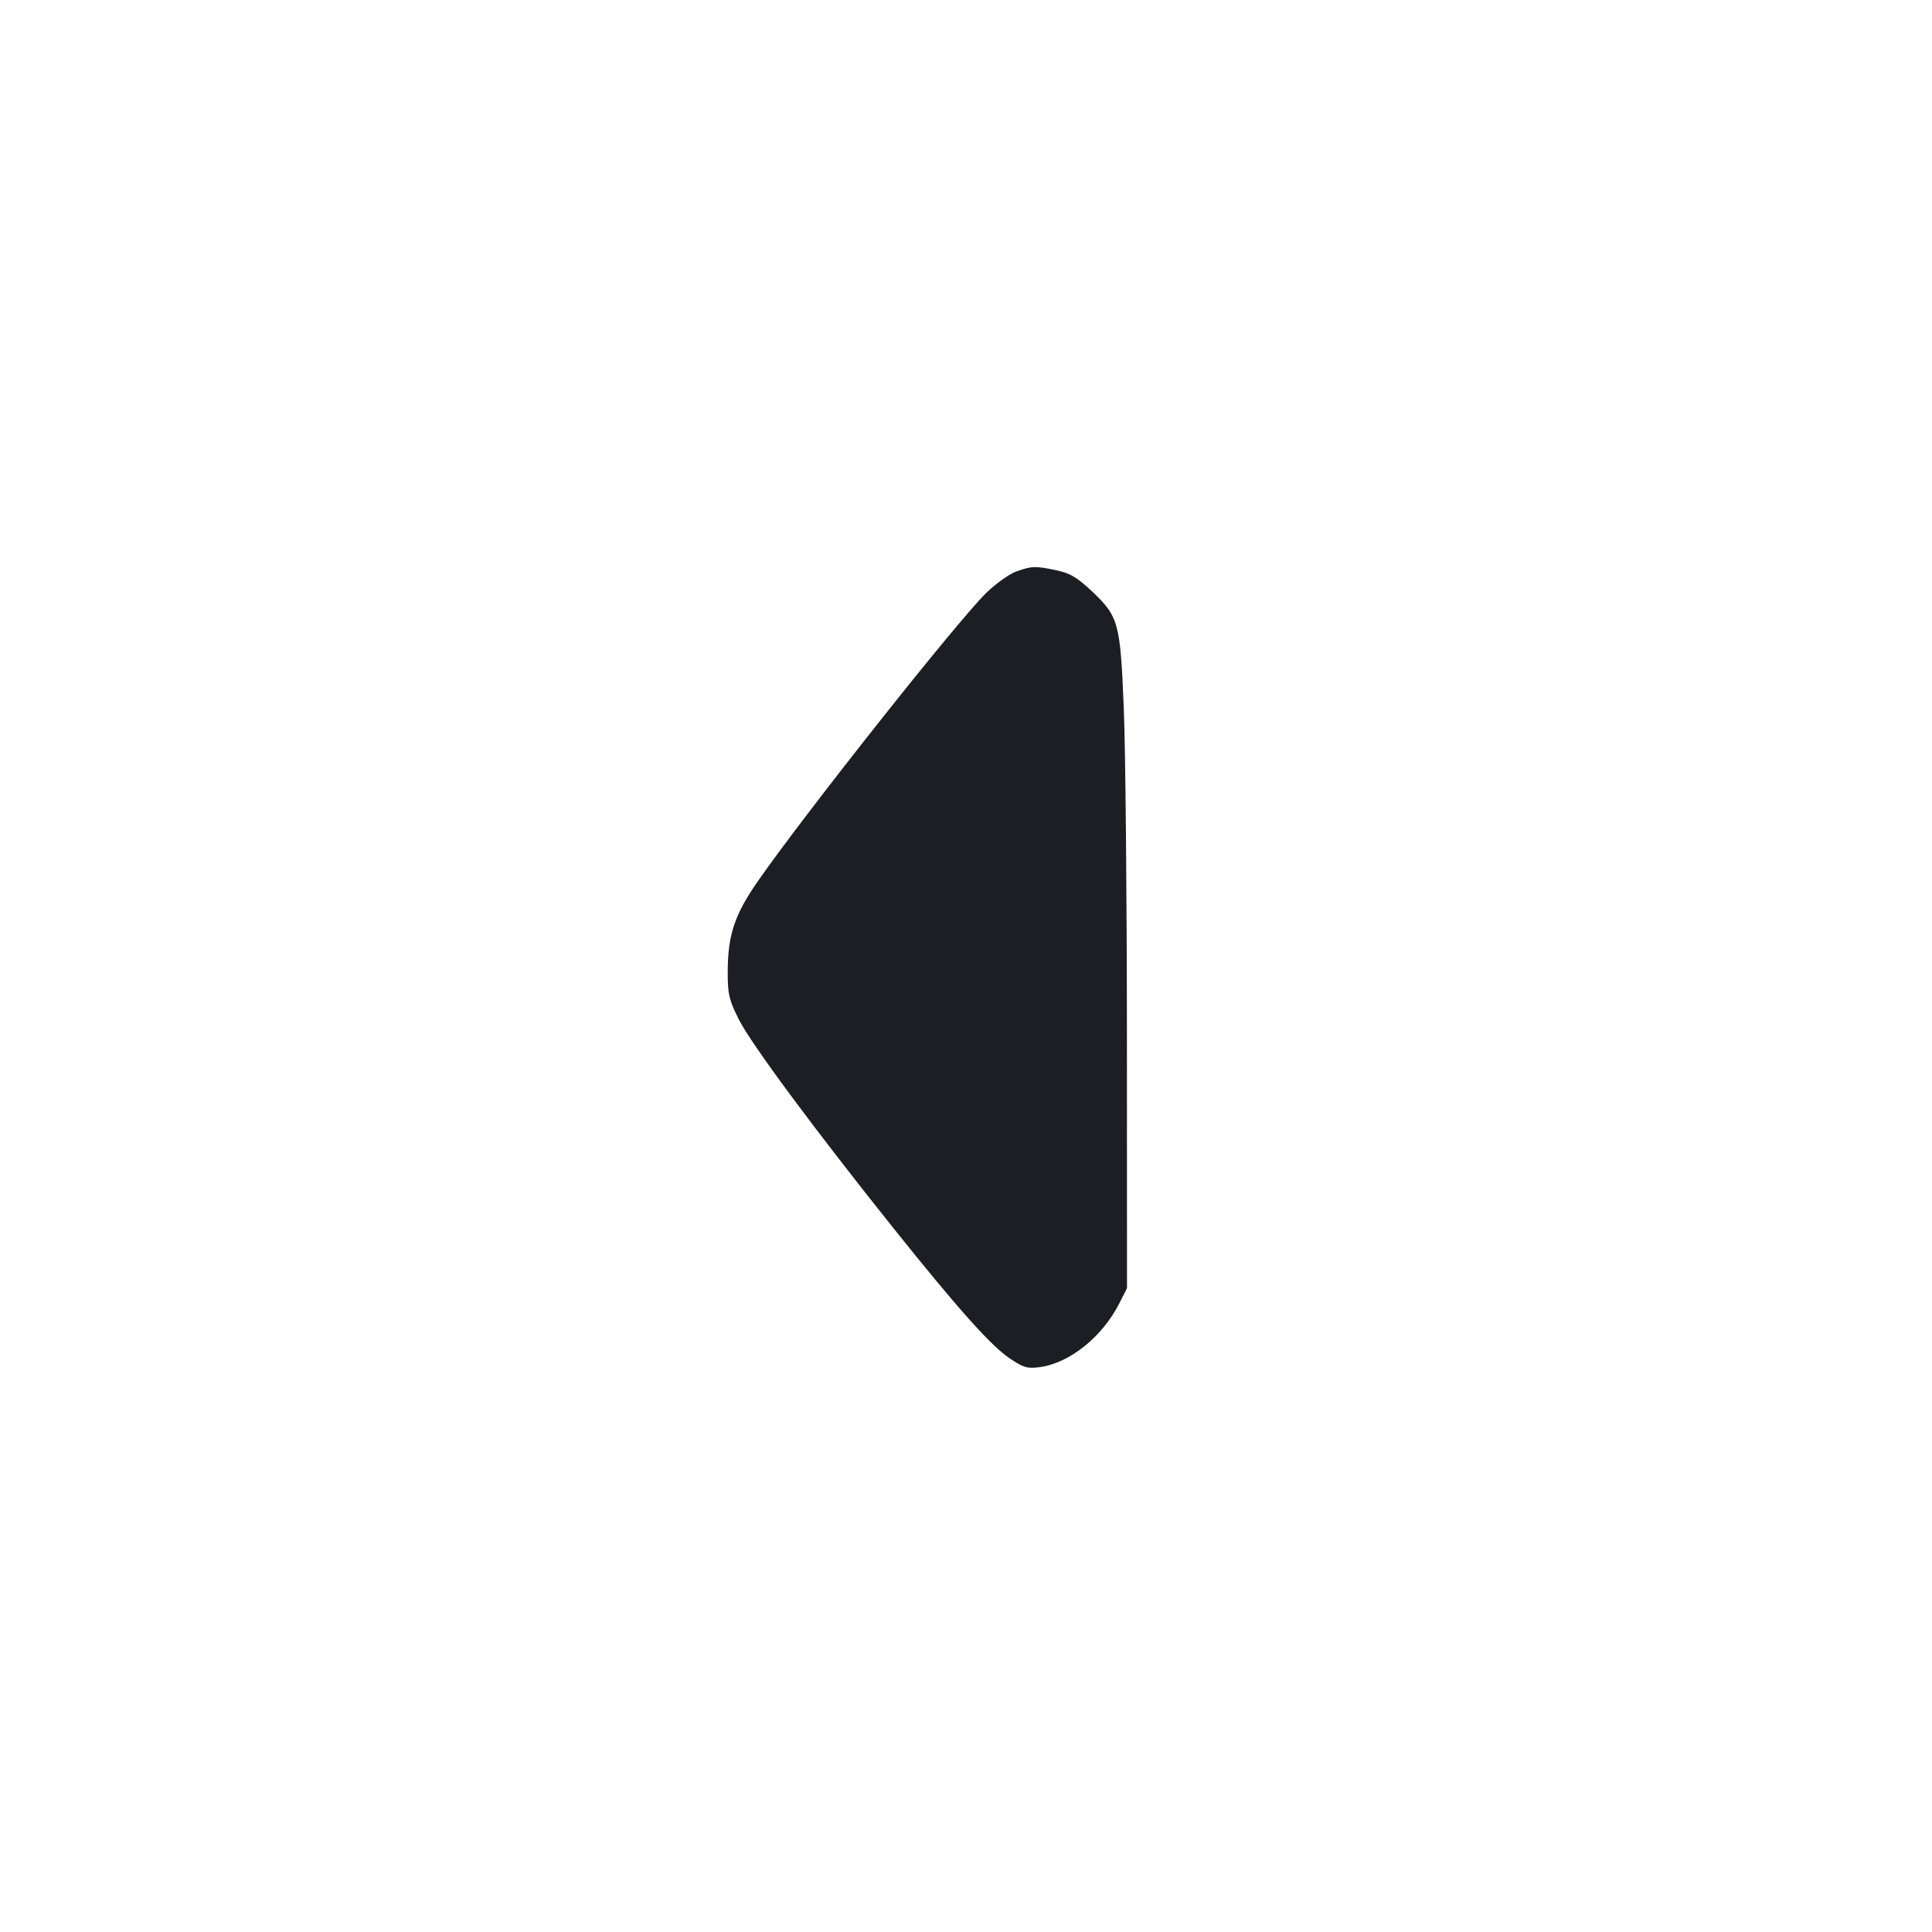 <svg viewBox="0 0 2400 2400" fill="none" xmlns="http://www.w3.org/2000/svg"><path d="M1262.391 709.914 C 1253.806 712.973,1236.965 725.044,1224.967 736.738 C 1189.577 771.231,1001.120 1009.057,942.115 1093.687 C 912.301 1136.450,904.000 1161.411,904.000 1208.303 C 904.000 1235.258,905.657 1242.223,917.837 1266.463 C 932.966 1296.571,1011.074 1402.052,1108.539 1524.000 C 1190.054 1625.990,1231.110 1671.981,1254.744 1687.778 C 1271.389 1698.904,1276.363 1700.336,1291.425 1698.343 C 1328.527 1693.432,1369.213 1660.877,1390.417 1619.133 L 1400.000 1600.266 1399.902 1287.133 C 1399.848 1114.910,1398.114 932.109,1396.049 880.910 C 1391.688 772.776,1389.772 765.837,1355.350 733.495 C 1338.145 717.330,1329.090 712.039,1312.566 708.495 C 1286.409 702.885,1281.743 703.017,1262.391 709.914 " fill="#1D1E23" stroke="none" fill-rule="evenodd"/></svg>